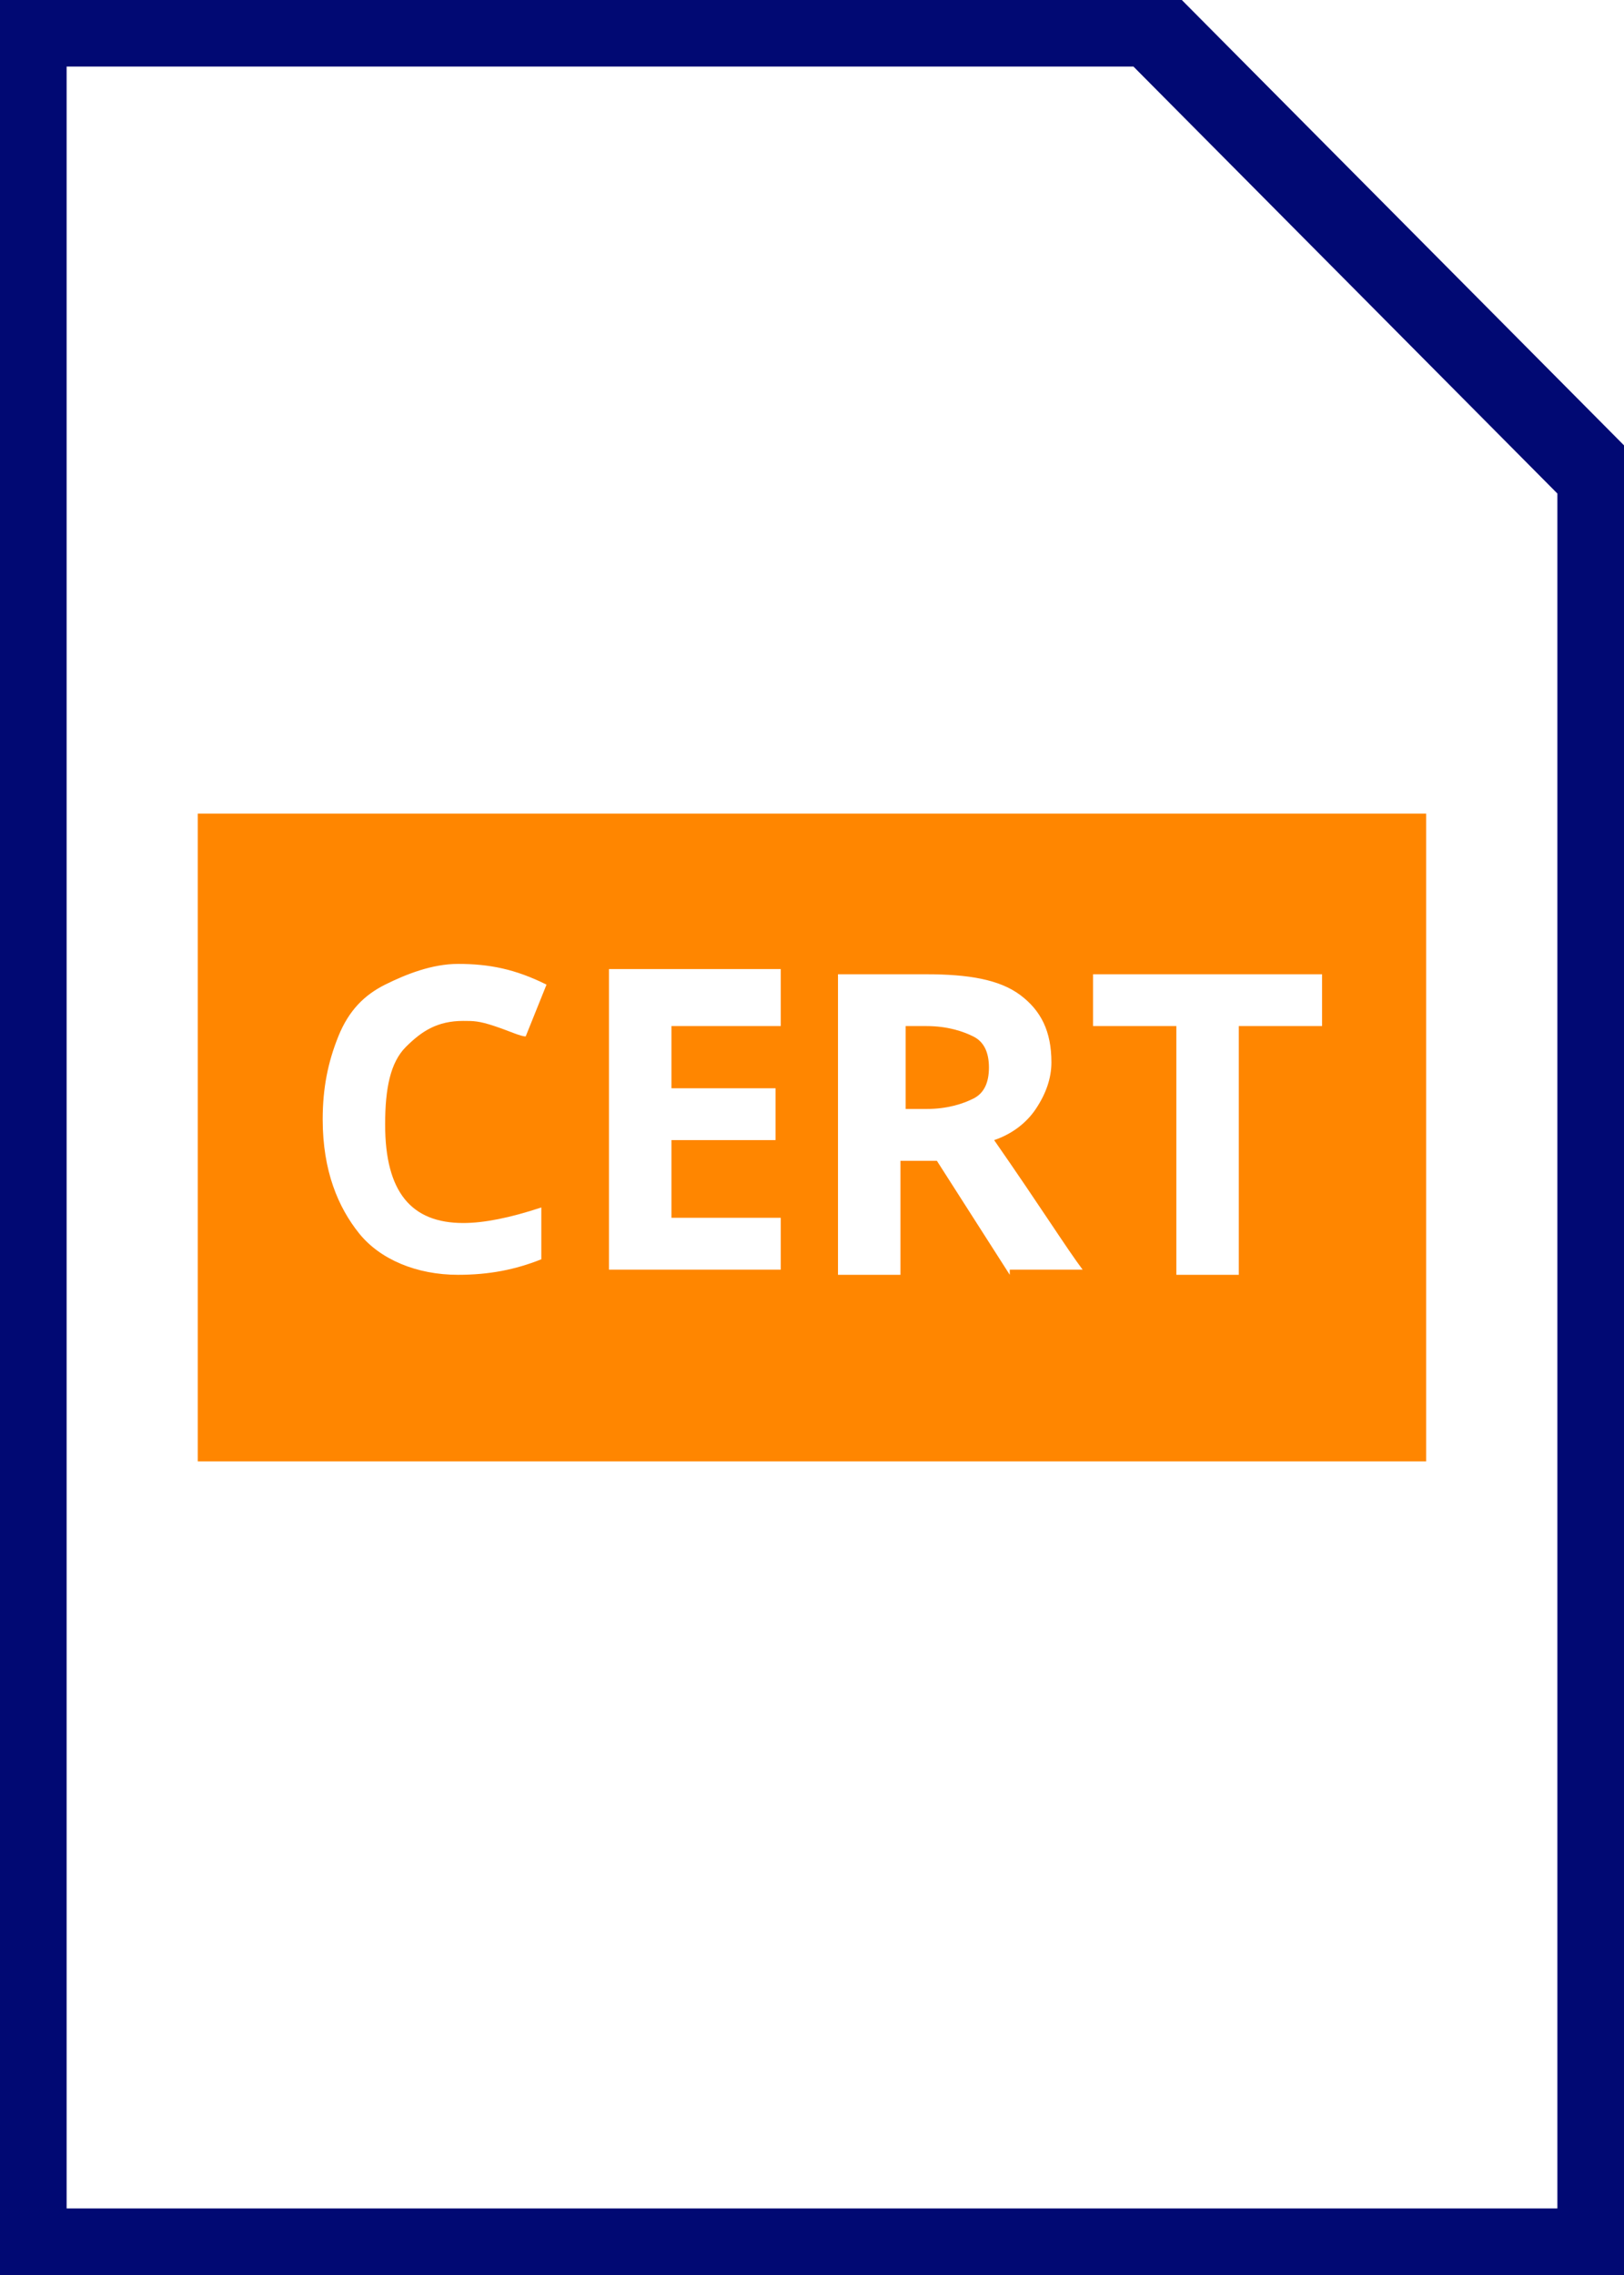 <svg width="40" height="56" viewBox="0 0 40 56" fill="none" xmlns="http://www.w3.org/2000/svg">
<g clip-path="url(#clip0)">
<path d="M39.359 11.736V55.362H0.641V0.638H28.333L39.359 11.736Z" stroke="#010973" stroke-width="2" stroke-miterlimit="10"/>
<path d="M22.82 25.257H22.307V27.298H22.82C23.332 27.298 23.717 27.171 23.973 27.043C24.23 26.916 24.358 26.661 24.358 26.278C24.358 25.895 24.23 25.64 23.973 25.513C23.717 25.385 23.332 25.257 22.82 25.257Z" fill="#FF8600"/>
<path d="M4.871 20.027V35.973H35.127V20.027H4.871ZM11.41 30.105C11.922 30.105 12.563 29.977 13.333 29.722V30.998C12.692 31.253 12.051 31.38 11.281 31.38C10.256 31.38 9.358 30.998 8.845 30.36C8.333 29.722 7.948 28.829 7.948 27.553C7.948 26.788 8.076 26.15 8.333 25.512C8.589 24.875 8.974 24.492 9.486 24.237C9.999 23.982 10.64 23.727 11.281 23.727C12.051 23.727 12.692 23.854 13.461 24.237L12.948 25.512C12.82 25.512 12.563 25.385 12.179 25.257C11.794 25.13 11.666 25.13 11.41 25.13C10.768 25.13 10.384 25.385 9.999 25.768C9.615 26.15 9.486 26.788 9.486 27.681C9.486 29.339 10.127 30.105 11.41 30.105ZM19.23 25.257H16.538V26.788H19.102V28.064H16.538V29.977H19.23V31.253H14.999V23.854H19.23V25.257ZM24.871 31.38L23.076 28.574H22.179V31.38H20.64V23.982H22.82C23.846 23.982 24.615 24.109 25.128 24.492C25.64 24.875 25.897 25.385 25.897 26.15C25.897 26.533 25.768 26.916 25.512 27.298C25.256 27.681 24.871 27.936 24.486 28.064C25.64 29.722 26.281 30.743 26.666 31.253H24.871V31.38ZM32.563 25.257H30.512V31.38H28.974V25.257H26.922V23.982H32.563V25.257Z" fill="#FF8600"/>
</g>
<defs>
<clipPath id="clip0">
<rect width="40" height="56" fill="white"/>
</clipPath>
</defs>
</svg>
